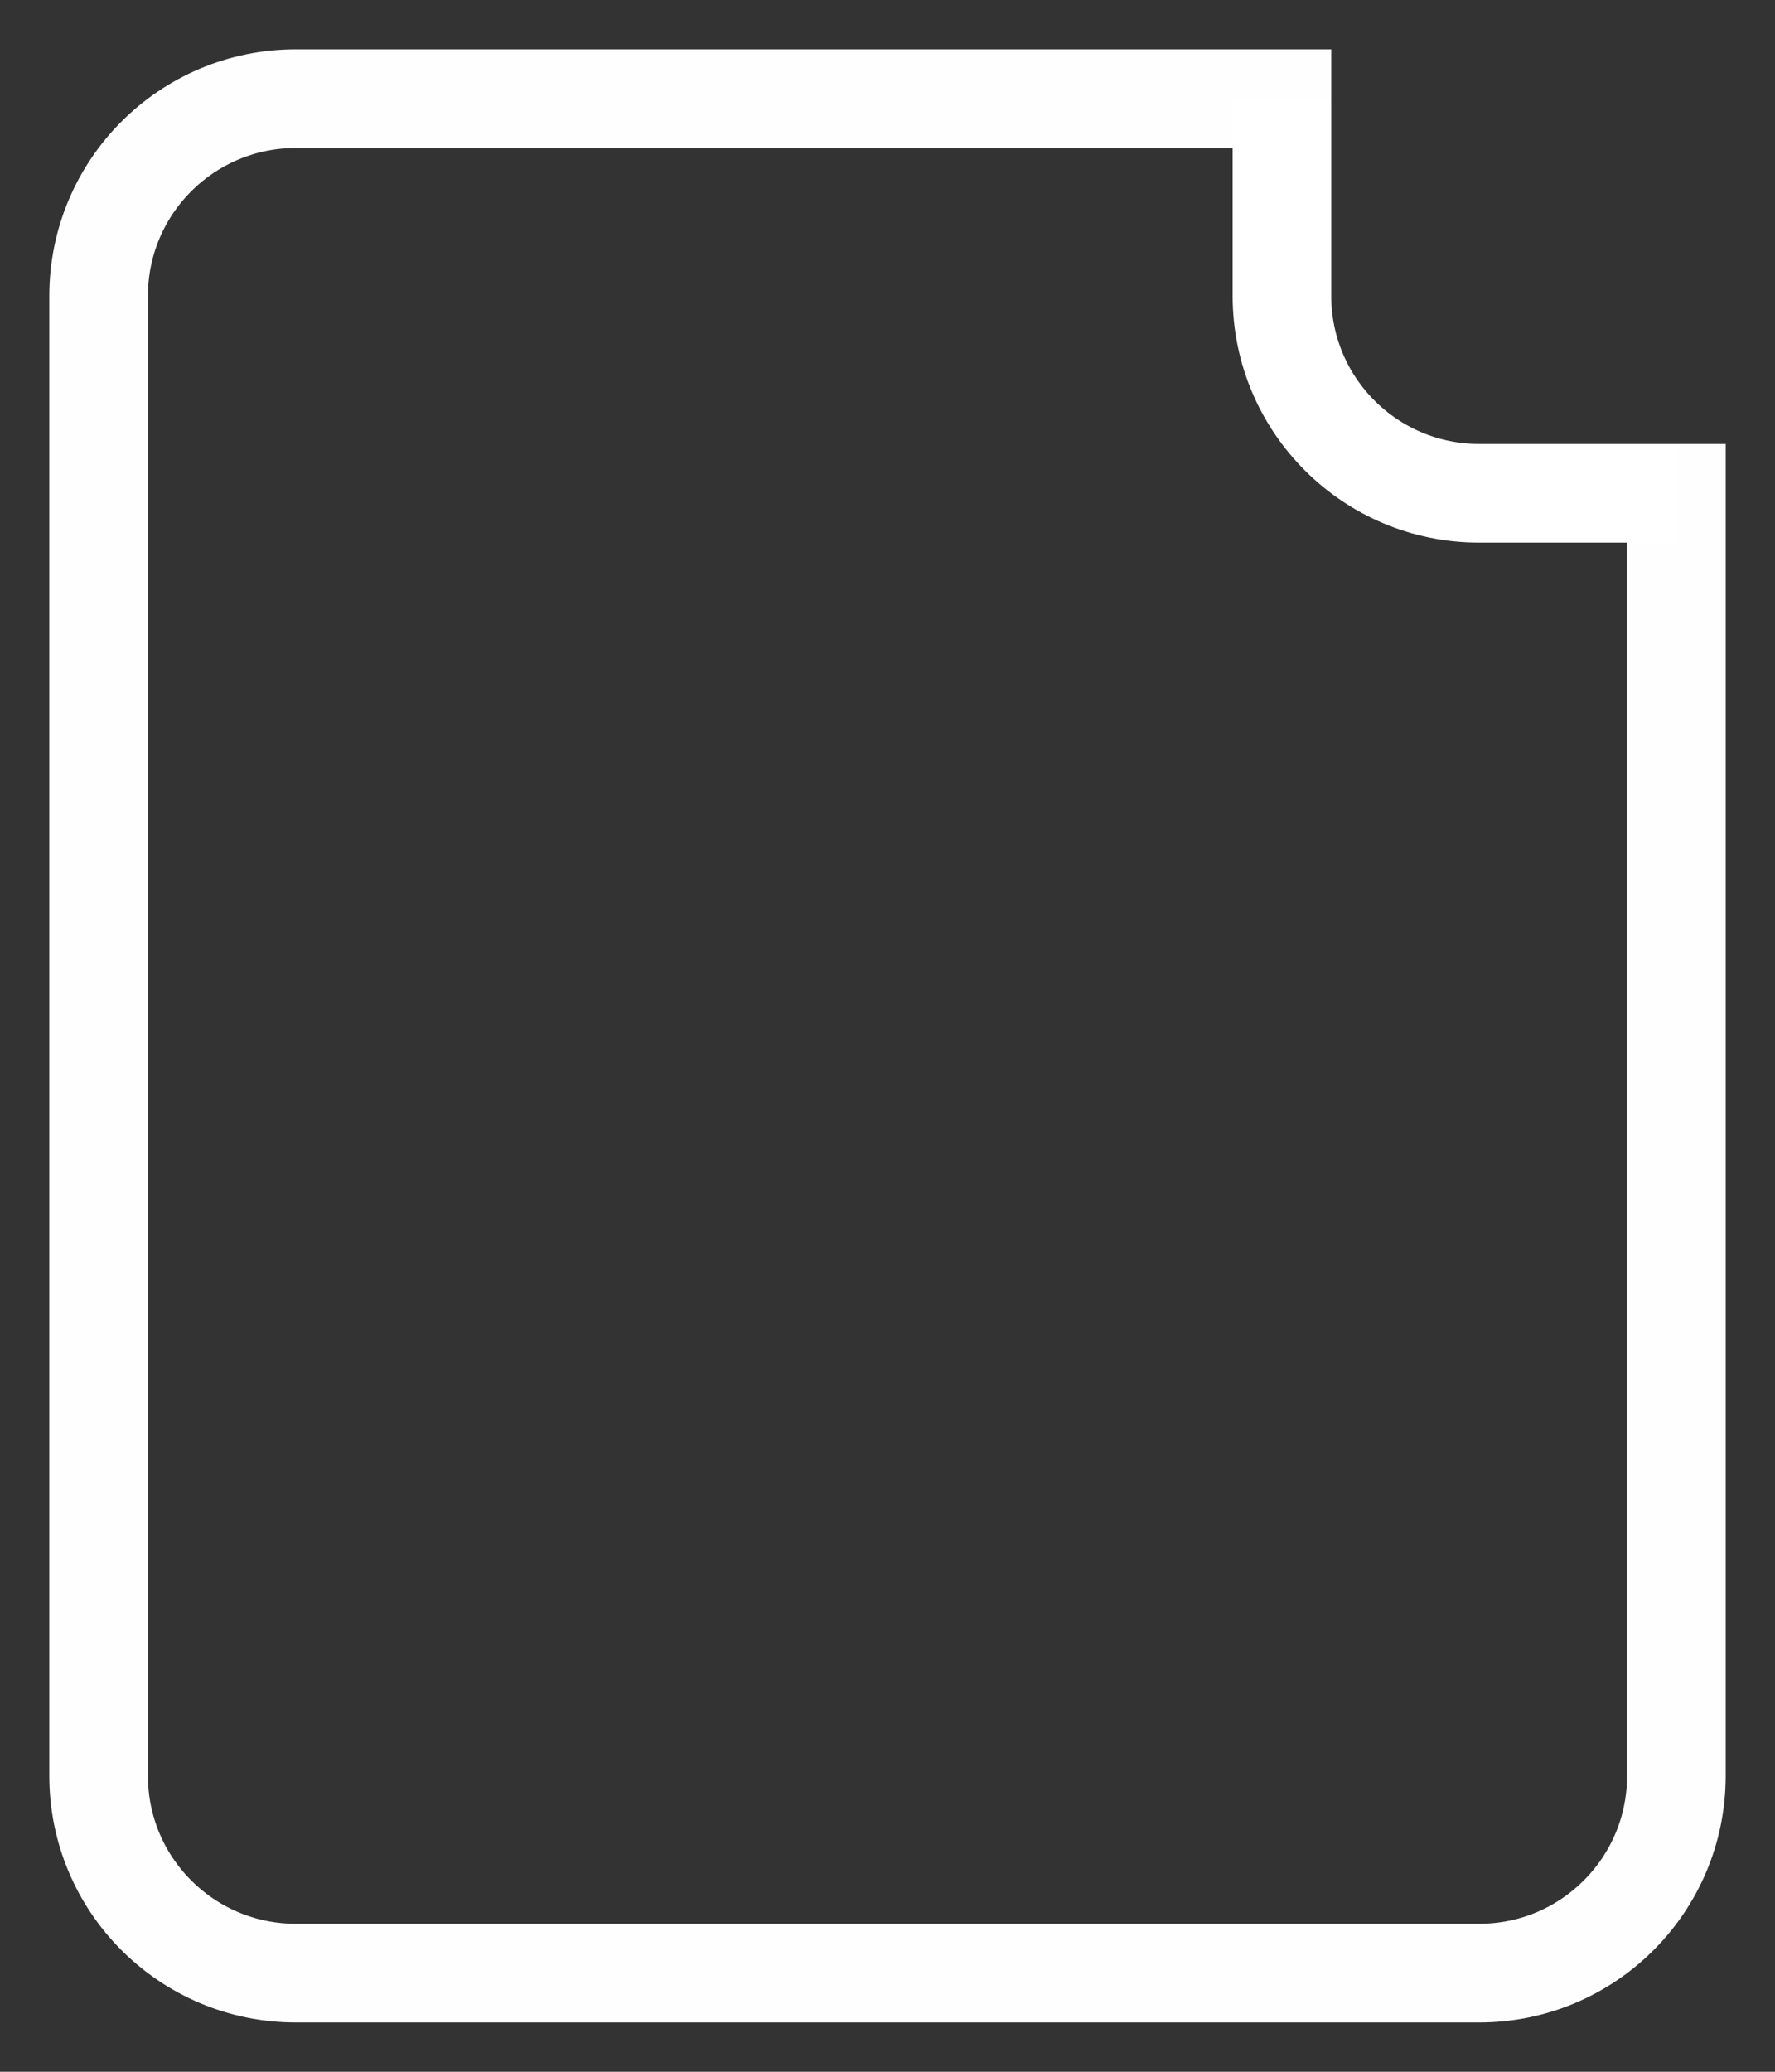 <svg width="18" height="21" viewBox="0 0 18 21" fill="none" xmlns="http://www.w3.org/2000/svg">
<rect x="0" y="0" width="18" height="21" fill="#333333" stroke="none"/>
<path d="M17 4.5V18C17 19.105 16.105 20 15 20H3C1.895 20 1 19.105 1 18V3C1 1.895 1.895 1 3 1H13.5" stroke="#FFFEFE"/>
<path d="M13 1V3C13 4.105 13.895 5 15 5H17" stroke="white"/>
</svg>
